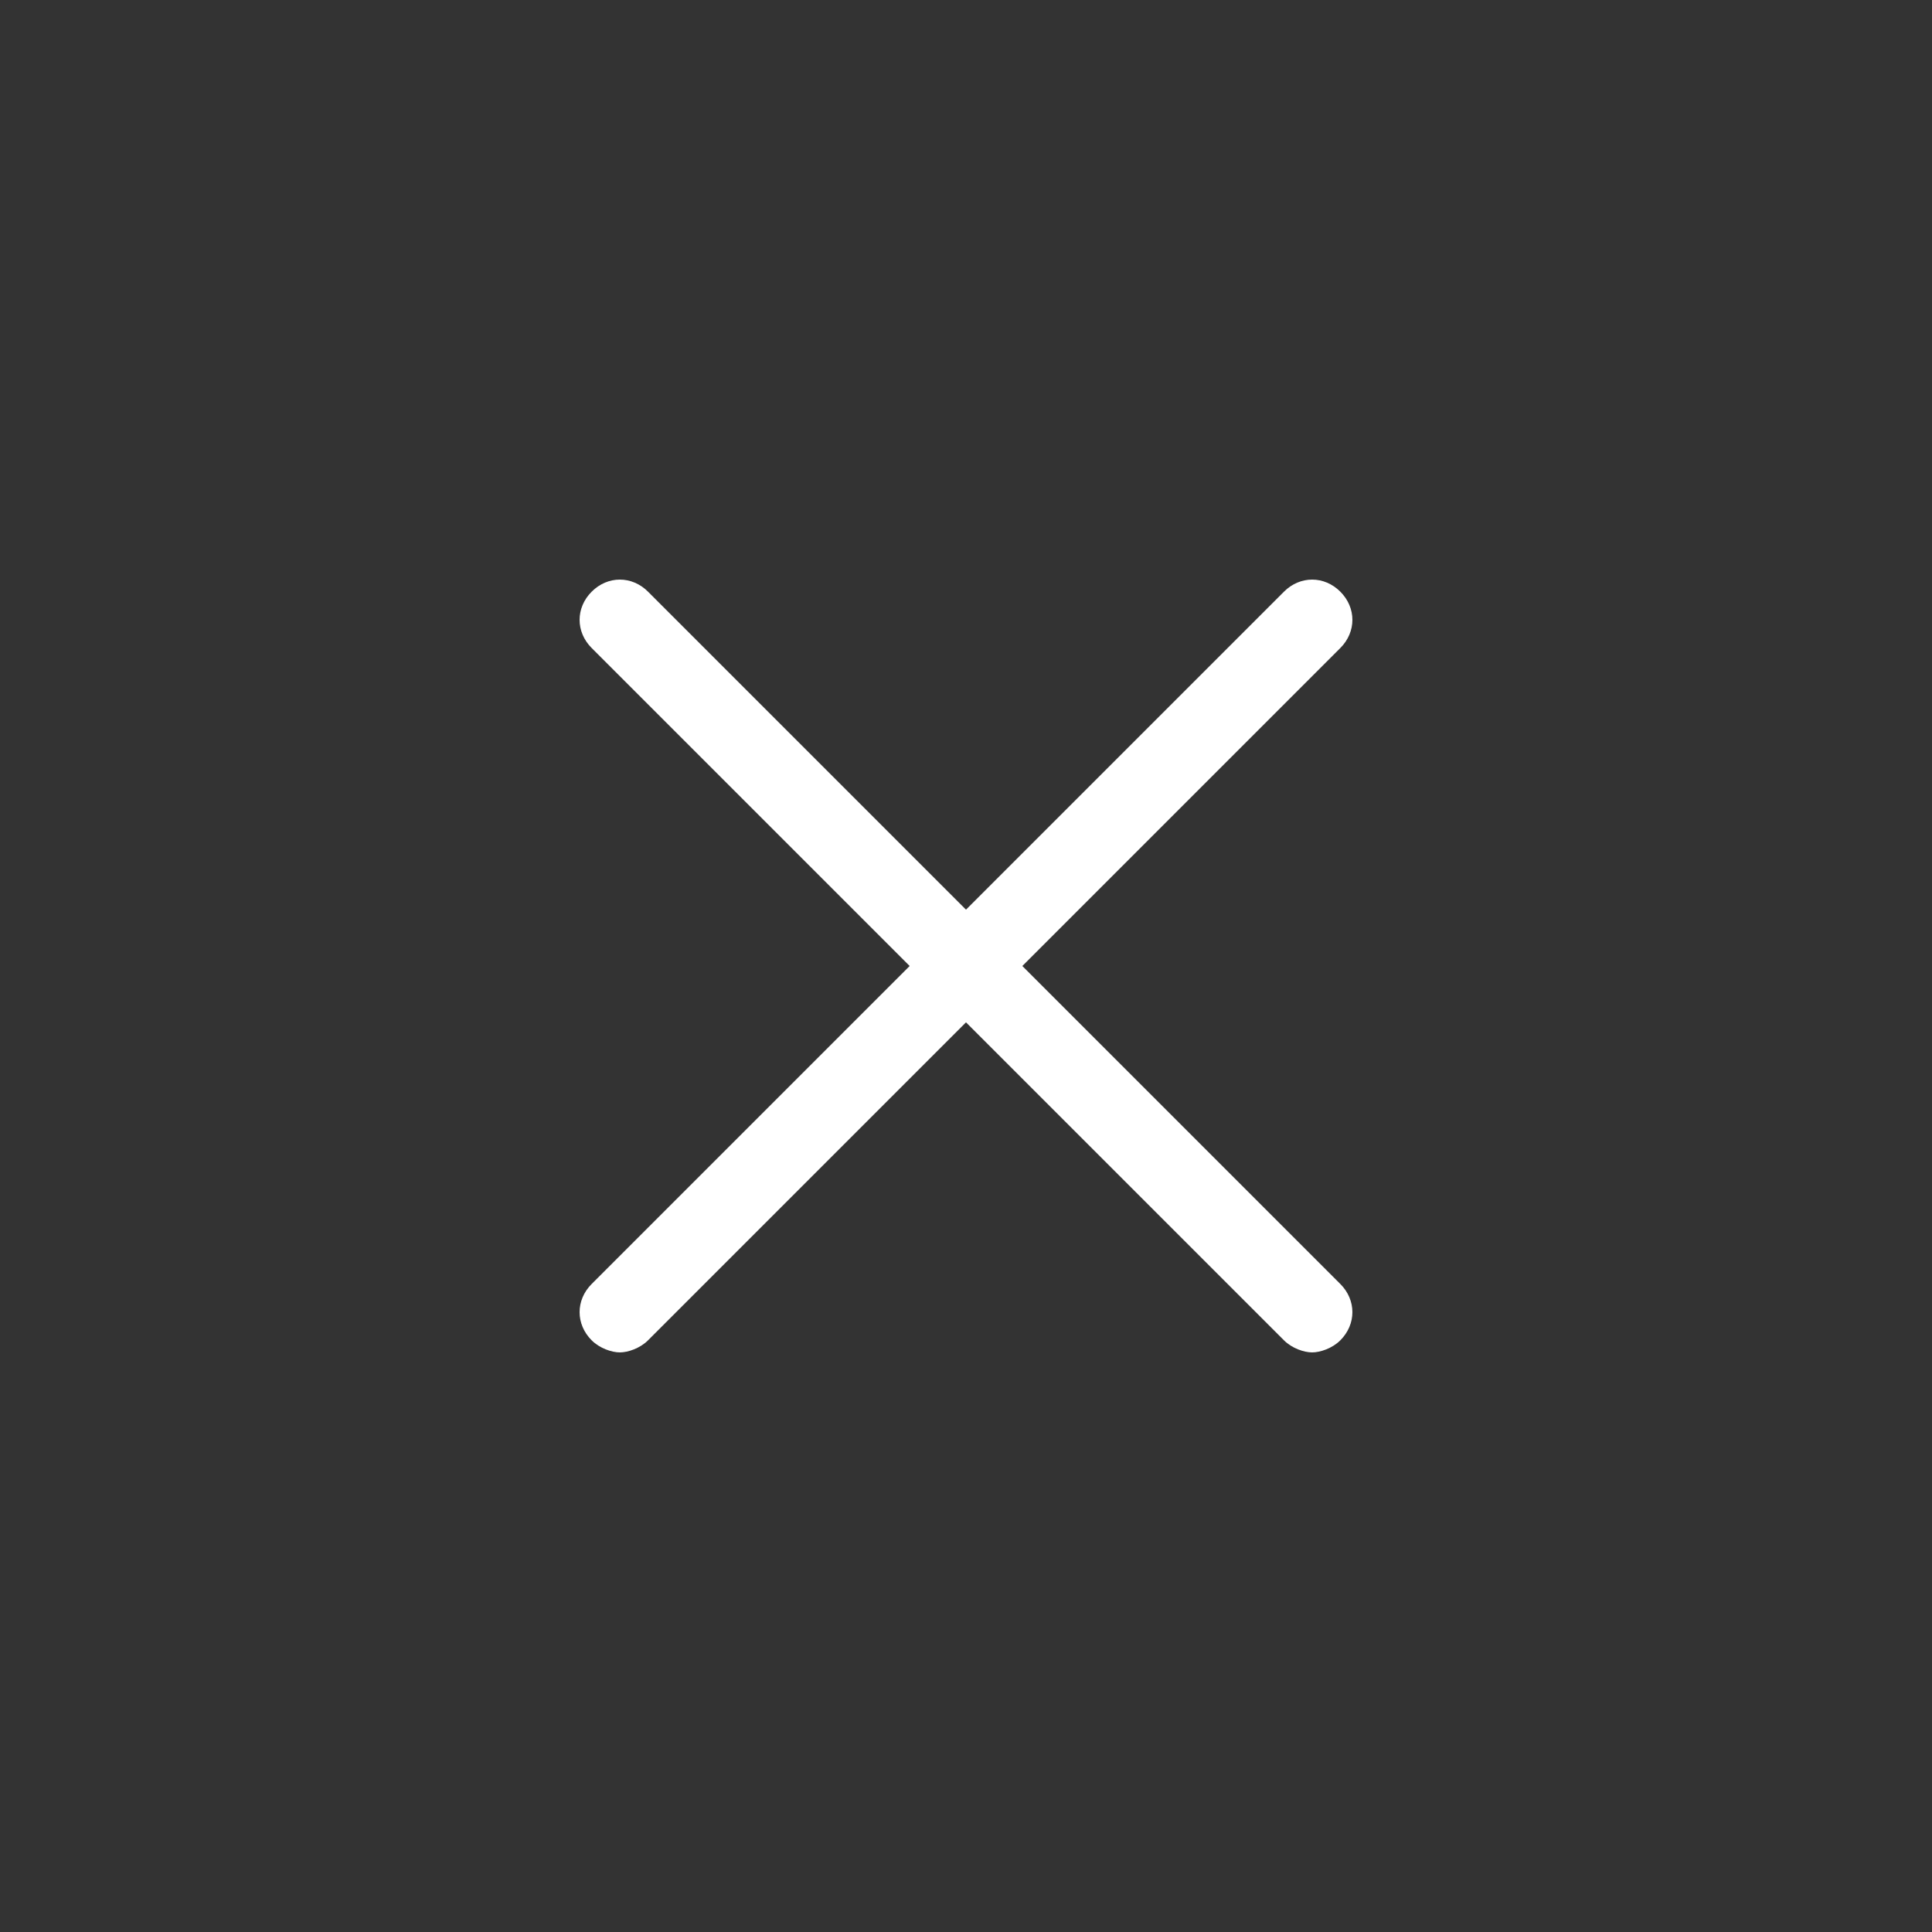 <svg xmlns="http://www.w3.org/2000/svg" xmlns:xlink="http://www.w3.org/1999/xlink" height="40px" width="40px" fill="#ffffff" version="1.1" x="0px" y="0px" viewBox="0 0 48 48" style="enable-background:new 0 0 48 48;" xml:space="preserve"><rect x="0" y="0" width="48" height="48" fill="#333333" stroke="none"/><style type="text/css">
                .st0{fill:none;stroke:#ffffff;stroke-width:2;stroke-linecap:round;stroke-miterlimit:10;}
                .st1{fill:none;stroke:#ffffff;stroke-width:2;stroke-linecap:round;stroke-linejoin:round;stroke-miterlimit:10;}
                .st2{fill:none;stroke:#ffffff;stroke-width:2;stroke-miterlimit:10;}
            </style><path d="M25.4,24l7.9-7.9c0.4-0.4,0.4-1,0-1.4s-1-0.4-1.4,0L24,22.6l-7.9-7.9c-0.4-0.4-1-0.4-1.4,0s-0.4,1,0,1.4l7.9,7.9l-7.9,7.9  c-0.4,0.4-0.4,1,0,1.4c0.2,0.2,0.5,0.3,0.7,0.3s0.5-0.1,0.7-0.3l7.9-7.9l7.9,7.9c0.2,0.2,0.5,0.3,0.7,0.3s0.5-0.1,0.7-0.3  c0.4-0.4,0.4-1,0-1.4L25.4,24z"/></svg>